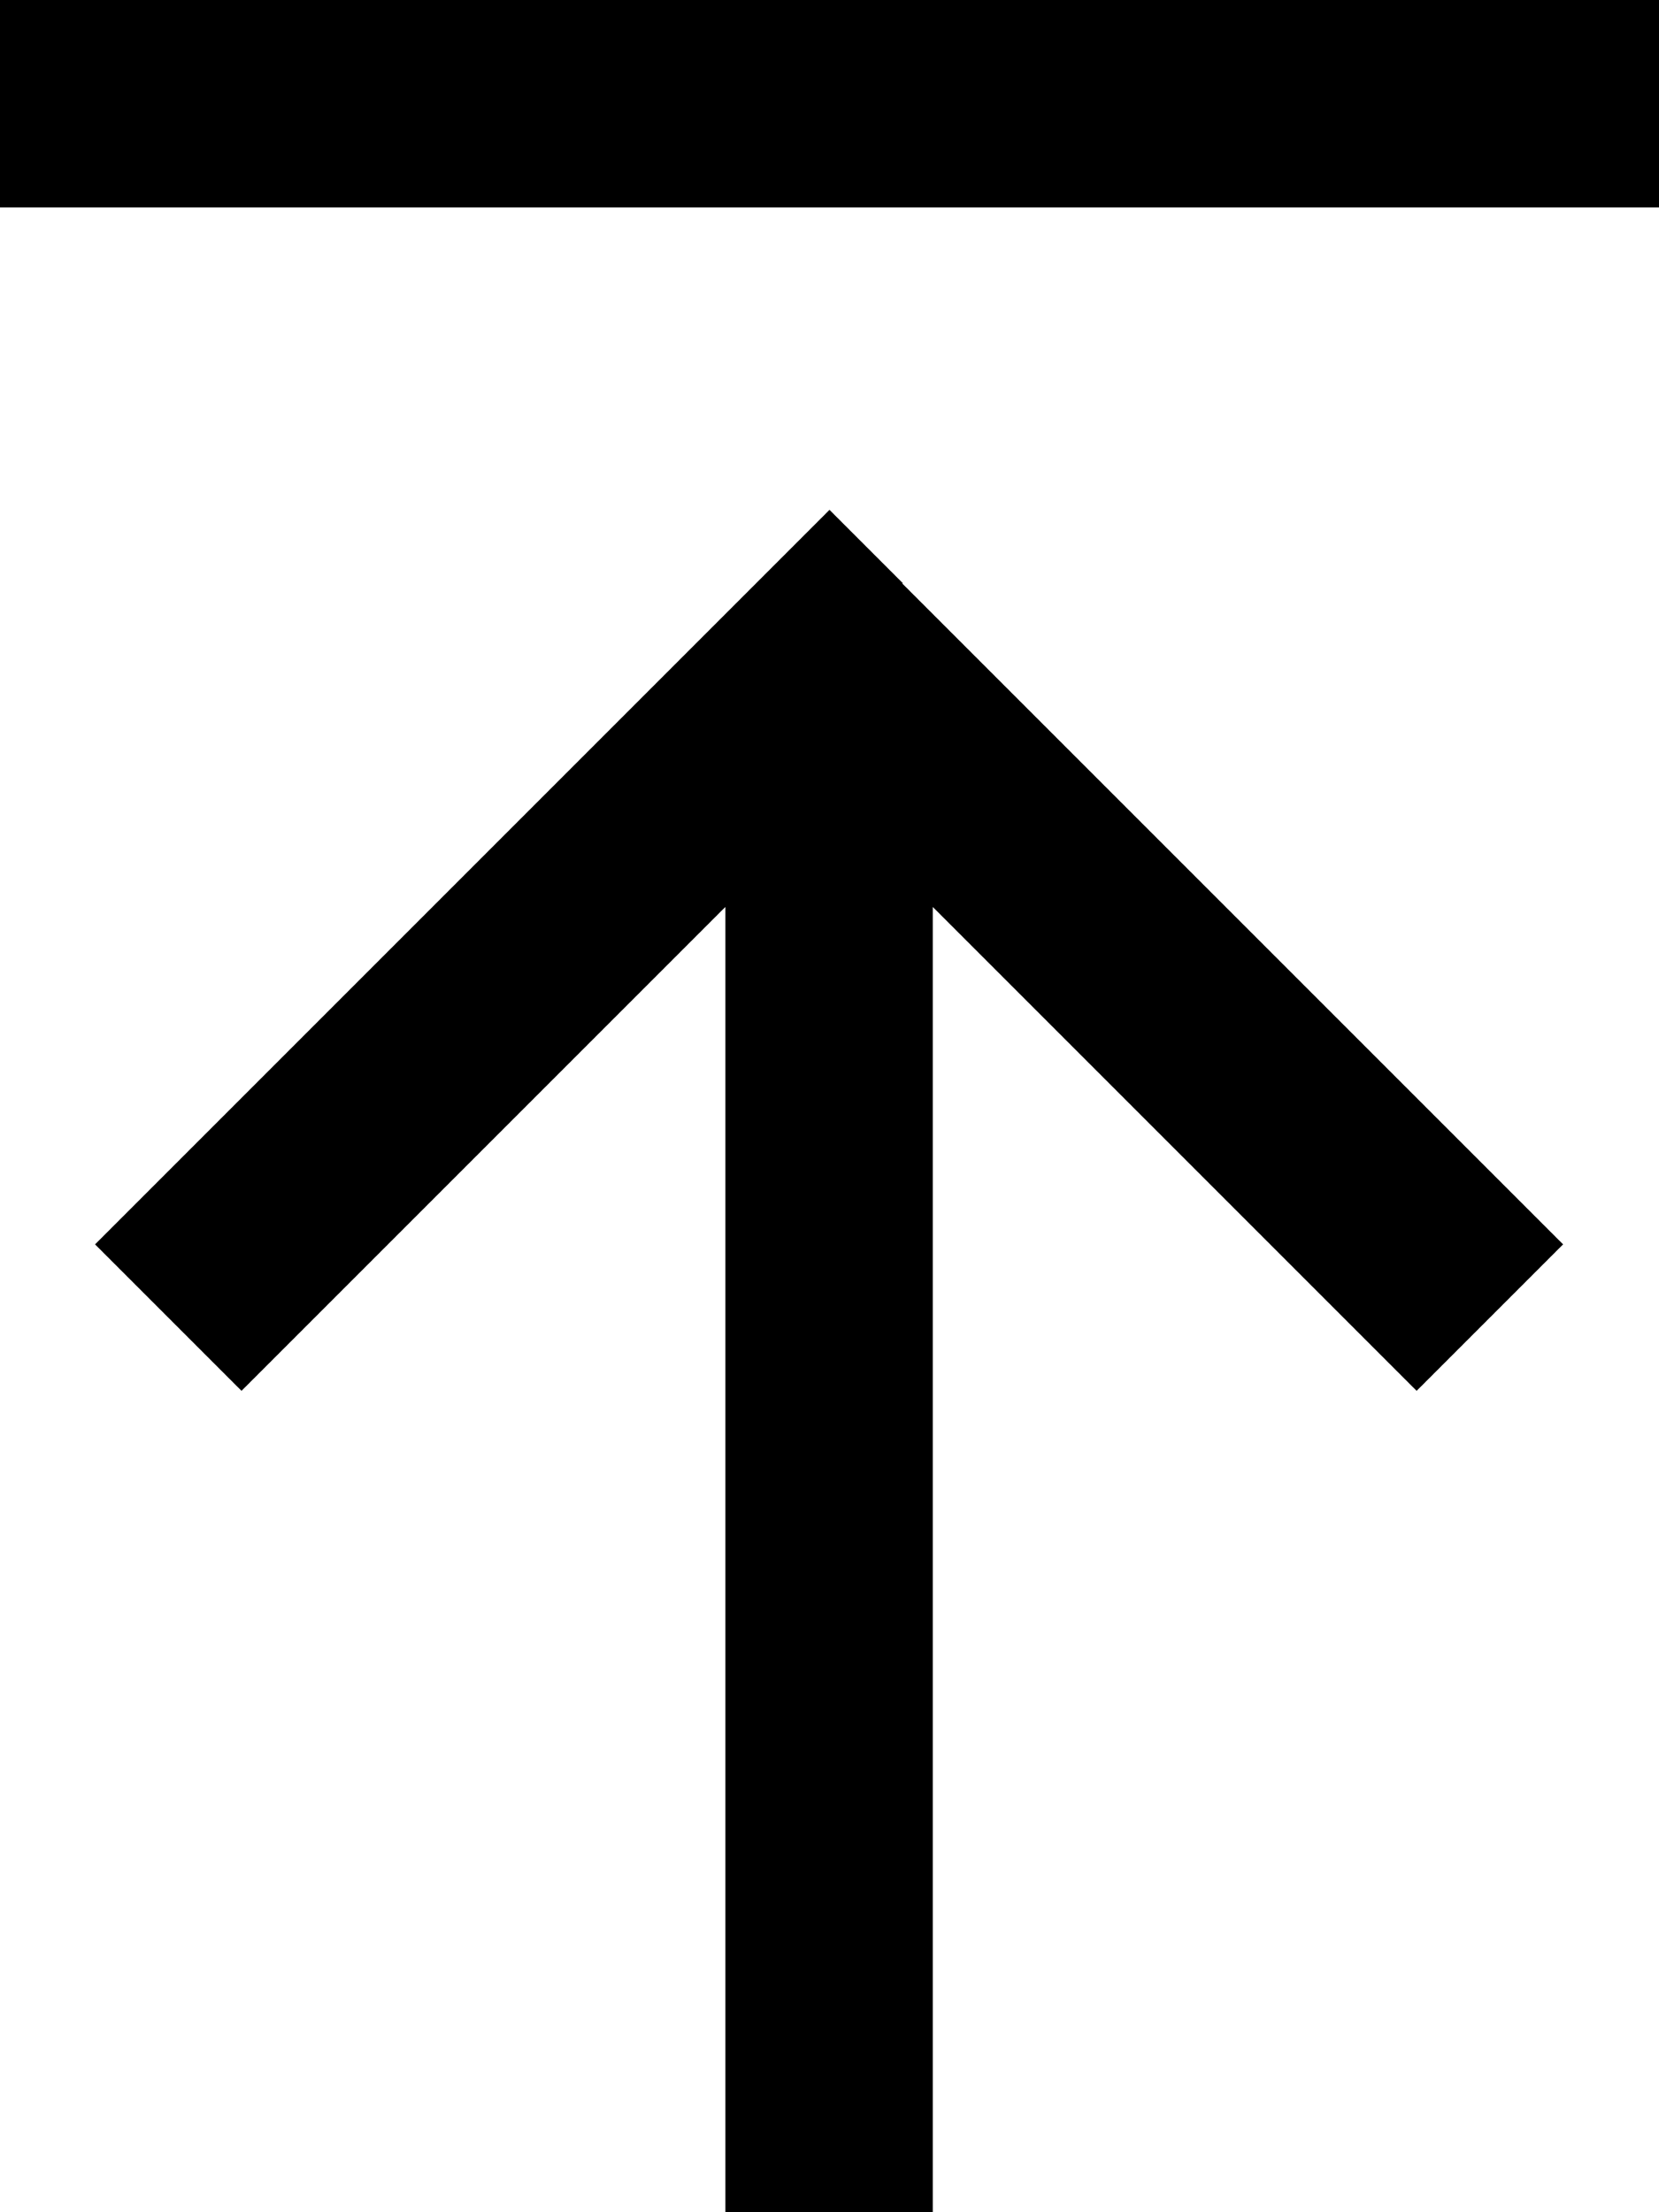 <svg xmlns="http://www.w3.org/2000/svg" viewBox="0 0 384 512"><!--! Font Awesome Pro 7.0.0 by @fontawesome - https://fontawesome.com License - https://fontawesome.com/license (Commercial License) Copyright 2025 Fonticons, Inc. --><path fill="currentColor" d="M24 0L0 0 0 48 384 48 384 0 24 0zM209 135l-17-17-17 17-136 136-17 17 33.9 33.9 17-17 95-95 0 302.1 48 0 0-302.1 95 95 17 17 33.9-33.9-17-17-136-136z"/></svg>